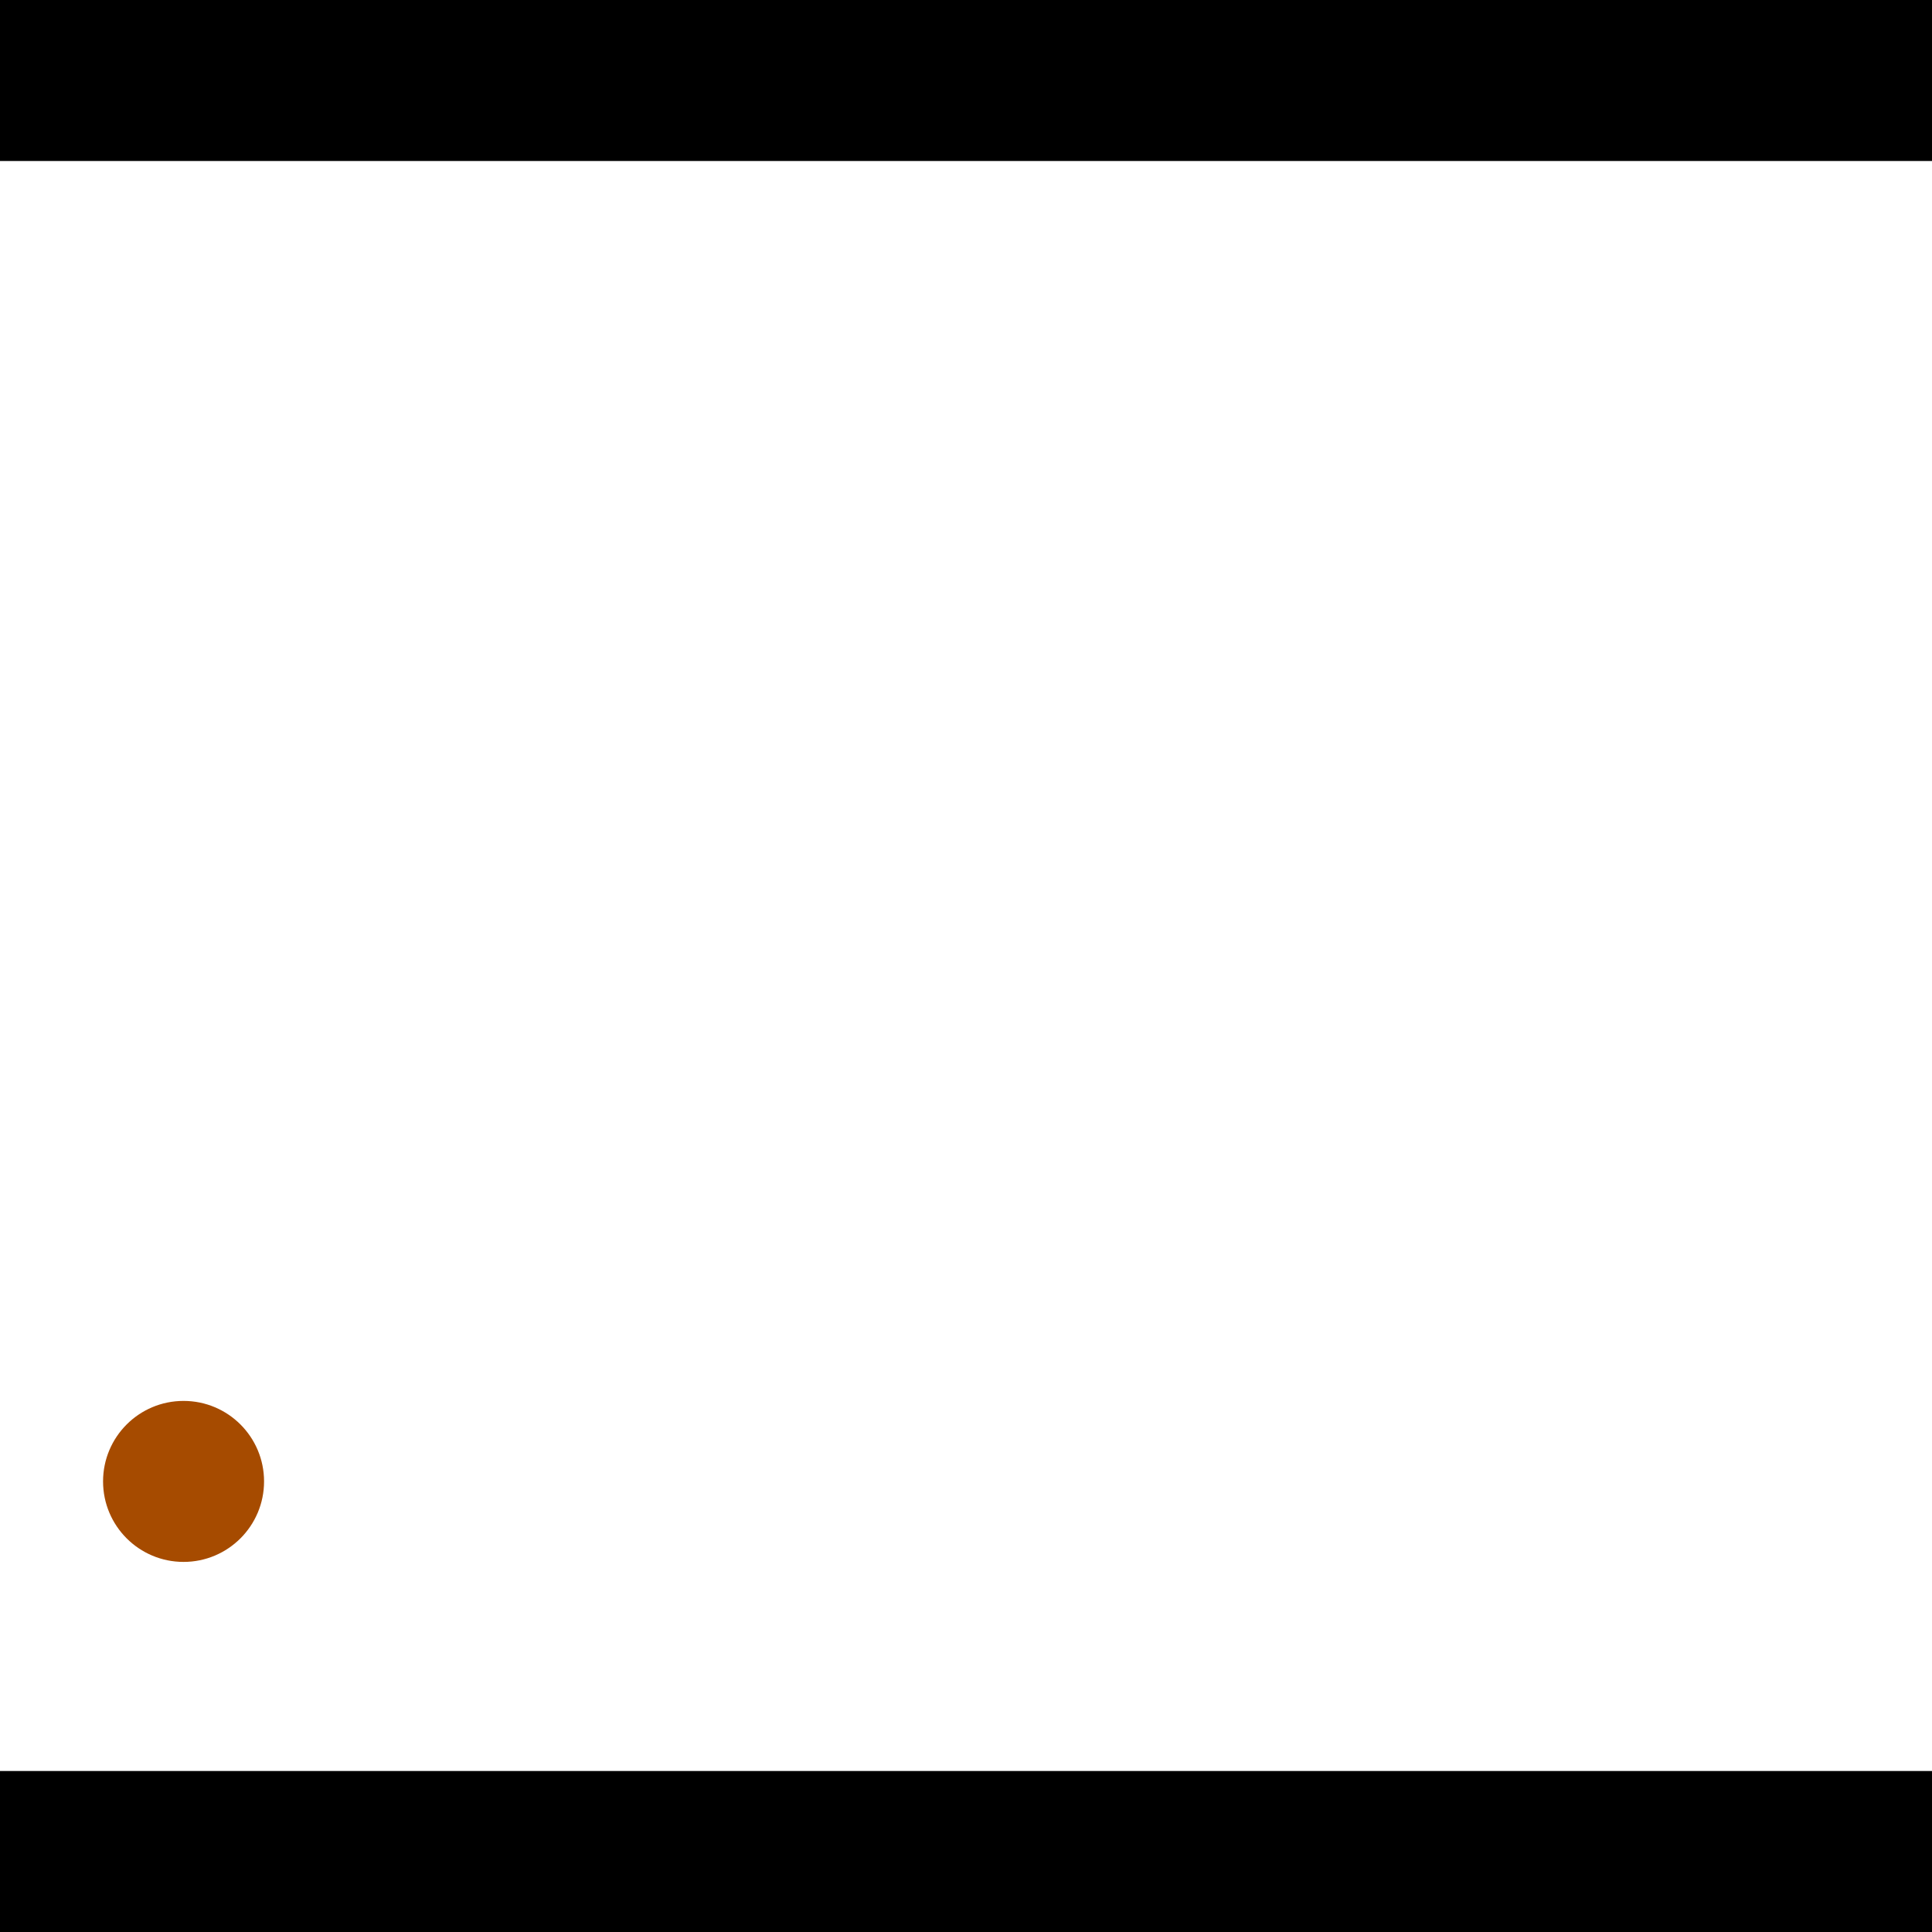 <?xml version="1.0" encoding="utf-8"?> <!-- Generator: Adobe Illustrator 13.0.0, SVG Export Plug-In . SVG Version: 6.00 Build 14948)  --> <svg version="1.2" baseProfile="tiny" id="Layer_1" xmlns="http://www.w3.org/2000/svg" xmlns:xlink="http://www.w3.org/1999/xlink" x="0px" y="0px" width="512px" height="512px" viewBox="0 0 512 512" xml:space="preserve">
<rect x="0" y="0" width="512" height="512" fill="#333333" stroke="none"/>
<polygon points="0,0 512,0 512,512 0,512" style="fill:#ffffff; stroke:#000000;stroke-width:0"/>
<polygon points="-95.96,91.527 -104.186,133.393 -320.612,90.869 -312.386,49.003" style="fill:#006363; stroke:#000000;stroke-width:0"/>
<circle fill="#006363" stroke="#006363" stroke-width="0" cx="-100.073" cy="112.46" r="21.333"/>
<circle fill="#006363" stroke="#006363" stroke-width="0" cx="-316.499" cy="69.936" r="21.333"/>
<polygon points="749.828,372.352 712.004,352.609 810.151,164.577 847.975,184.32" style="fill:#006363; stroke:#000000;stroke-width:0"/>
<circle fill="#006363" stroke="#006363" stroke-width="0" cx="730.916" cy="362.481" r="21.333"/>
<circle fill="#006363" stroke="#006363" stroke-width="0" cx="829.063" cy="174.449" r="21.333"/>
<polygon points="1256,469.333 256,1469.33 -744,469.333" style="fill:#000000; stroke:#000000;stroke-width:0"/>
<polygon points="-744,42.667 256,-957.333 1256,42.667" style="fill:#000000; stroke:#000000;stroke-width:0"/>
<circle fill="#a64b00" stroke="#a64b00" stroke-width="0" cx="-100.073" cy="112.46" r="21.333"/>
<circle fill="#a64b00" stroke="#a64b00" stroke-width="0" cx="-316.499" cy="69.936" r="21.333"/>
<circle fill="#a64b00" stroke="#a64b00" stroke-width="0" cx="730.916" cy="362.481" r="21.333"/>
<circle fill="#a64b00" stroke="#a64b00" stroke-width="0" cx="829.063" cy="174.449" r="21.333"/>
<circle fill="#a64b00" stroke="#a64b00" stroke-width="0" cx="48.645" cy="392.59" r="21.333"/>
</svg>
